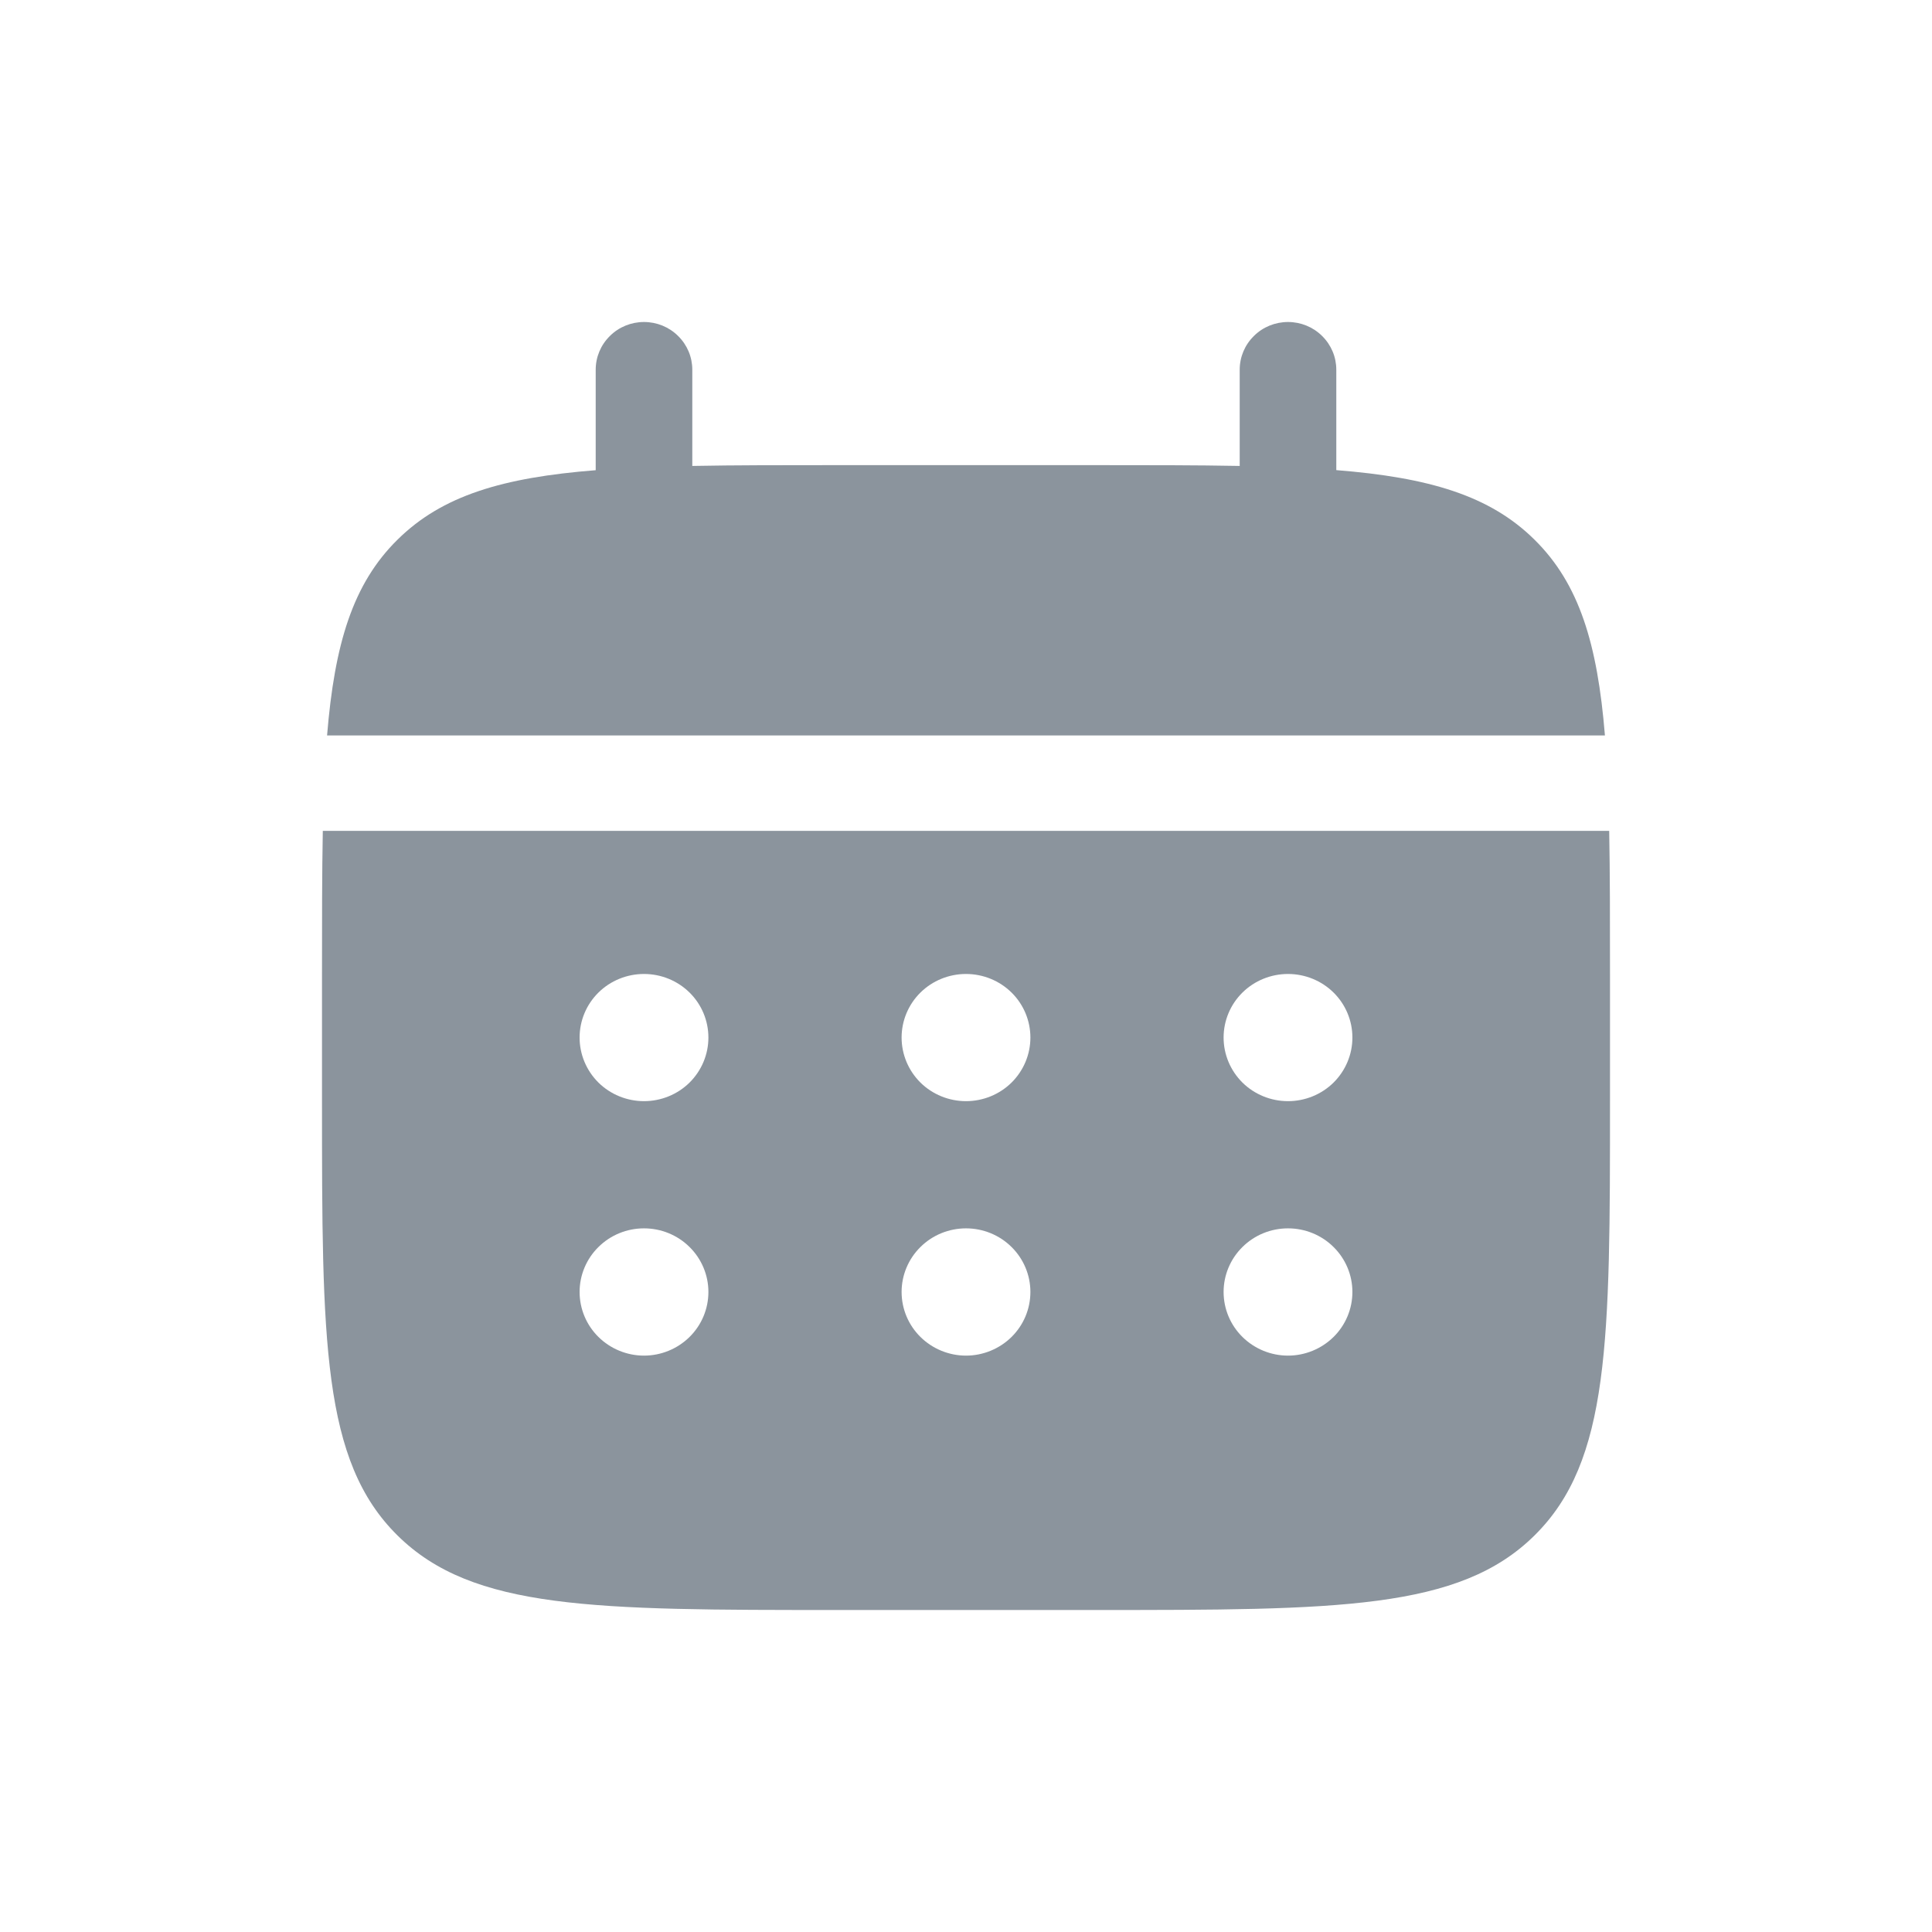 <svg width="24" height="24" viewBox="0 0 24 24" fill="none" xmlns="http://www.w3.org/2000/svg">
<g id="solar:calendar-bold">
<g id="Group">
<path id="Vector" d="M8.6 4.593C8.6 4.435 8.537 4.285 8.424 4.174C8.312 4.062 8.159 4 8 4C7.841 4 7.688 4.062 7.576 4.174C7.463 4.285 7.4 4.435 7.4 4.593V5.841C6.248 5.932 5.493 6.155 4.938 6.704C4.382 7.252 4.156 7.999 4.063 9.136H19.937C19.844 7.998 19.618 7.252 19.062 6.704C18.507 6.155 17.751 5.932 16.6 5.84V4.593C16.6 4.435 16.537 4.285 16.424 4.174C16.312 4.062 16.159 4 16 4C15.841 4 15.688 4.062 15.576 4.174C15.463 4.285 15.4 4.435 15.4 4.593V5.788C14.868 5.778 14.271 5.778 13.6 5.778H10.4C9.729 5.778 9.132 5.778 8.6 5.788V4.593Z" fill="#8B949D"/>
<path id="Vector_2" fill-rule="evenodd" clip-rule="evenodd" d="M4 12.099C4 11.436 4 10.846 4.01 10.321H19.99C20 10.846 20 11.436 20 12.099V13.679C20 16.659 20 18.149 19.062 19.074C18.126 20 16.617 20 13.6 20H10.4C7.383 20 5.874 20 4.938 19.074C4 18.149 4 16.659 4 13.679V12.099ZM16 13.679C16.212 13.679 16.416 13.596 16.566 13.448C16.716 13.299 16.8 13.098 16.8 12.889C16.8 12.679 16.716 12.478 16.566 12.33C16.416 12.182 16.212 12.099 16 12.099C15.788 12.099 15.584 12.182 15.434 12.33C15.284 12.478 15.2 12.679 15.2 12.889C15.2 13.098 15.284 13.299 15.434 13.448C15.584 13.596 15.788 13.679 16 13.679ZM16 16.84C16.212 16.84 16.416 16.756 16.566 16.608C16.716 16.46 16.8 16.259 16.8 16.049C16.8 15.84 16.716 15.639 16.566 15.491C16.416 15.342 16.212 15.259 16 15.259C15.788 15.259 15.584 15.342 15.434 15.491C15.284 15.639 15.2 15.84 15.2 16.049C15.2 16.259 15.284 16.46 15.434 16.608C15.584 16.756 15.788 16.84 16 16.84ZM12.8 12.889C12.8 13.098 12.716 13.299 12.566 13.448C12.416 13.596 12.212 13.679 12 13.679C11.788 13.679 11.584 13.596 11.434 13.448C11.284 13.299 11.2 13.098 11.2 12.889C11.2 12.679 11.284 12.478 11.434 12.33C11.584 12.182 11.788 12.099 12 12.099C12.212 12.099 12.416 12.182 12.566 12.33C12.716 12.478 12.8 12.679 12.8 12.889ZM12.8 16.049C12.8 16.259 12.716 16.46 12.566 16.608C12.416 16.756 12.212 16.84 12 16.84C11.788 16.84 11.584 16.756 11.434 16.608C11.284 16.46 11.2 16.259 11.2 16.049C11.2 15.84 11.284 15.639 11.434 15.491C11.584 15.342 11.788 15.259 12 15.259C12.212 15.259 12.416 15.342 12.566 15.491C12.716 15.639 12.8 15.84 12.8 16.049ZM8 13.679C8.212 13.679 8.416 13.596 8.566 13.448C8.716 13.299 8.8 13.098 8.8 12.889C8.8 12.679 8.716 12.478 8.566 12.33C8.416 12.182 8.212 12.099 8 12.099C7.788 12.099 7.584 12.182 7.434 12.33C7.284 12.478 7.2 12.679 7.2 12.889C7.2 13.098 7.284 13.299 7.434 13.448C7.584 13.596 7.788 13.679 8 13.679ZM8 16.84C8.212 16.84 8.416 16.756 8.566 16.608C8.716 16.46 8.8 16.259 8.8 16.049C8.8 15.84 8.716 15.639 8.566 15.491C8.416 15.342 8.212 15.259 8 15.259C7.788 15.259 7.584 15.342 7.434 15.491C7.284 15.639 7.2 15.84 7.2 16.049C7.2 16.259 7.284 16.46 7.434 16.608C7.584 16.756 7.788 16.84 8 16.84Z" fill="#8B949D"/>
</g>
</g>
</svg>
